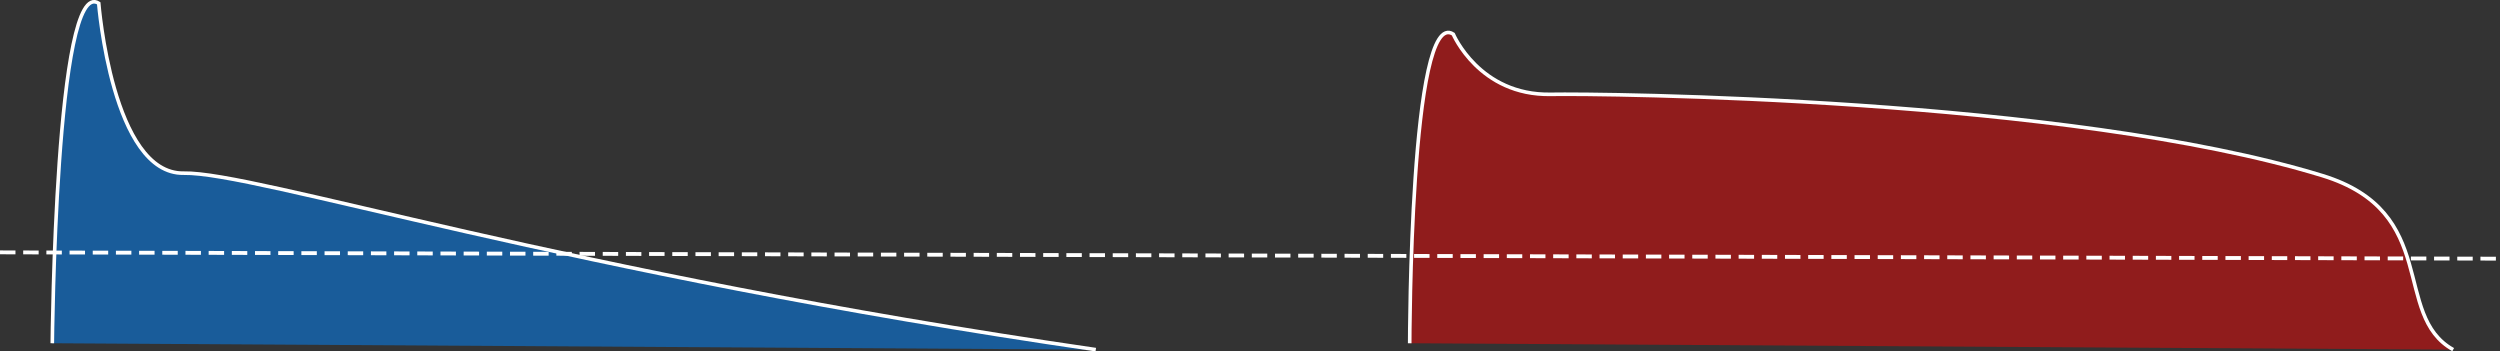 <?xml version="1.0" encoding="UTF-8" standalone="no"?>
<!-- Created with Inkscape (http://www.inkscape.org/) -->

<svg
   width="183.443mm"
   height="25.786mm"
   viewBox="0 0 183.443 25.786"
   version="1.1"
   id="svg5"
   inkscape:version="1.2.2 (b0a8486541, 2022-12-01)"
   sodipodi:docname="distortionvolcurve.svg"
   xmlns:inkscape="http://www.inkscape.org/namespaces/inkscape"
   xmlns:sodipodi="http://sodipodi.sourceforge.net/DTD/sodipodi-0.dtd"
   xmlns="http://www.w3.org/2000/svg"
   xmlns:svg="http://www.w3.org/2000/svg">
  <rect x="0" y="0" width="183.443" height="25.786" fill="#333333" stroke="none"/>
  <sodipodi:namedview
     id="namedview7"
     pagecolor="#ffffff"
     bordercolor="#666666"
     borderopacity="1.0"
     inkscape:showpageshadow="2"
     inkscape:pageopacity="0.0"
     inkscape:pagecheckerboard="0"
     inkscape:deskcolor="#d1d1d1"
     inkscape:document-units="mm"
     showgrid="false"
     inkscape:zoom="1.5518659"
     inkscape:cx="323.48156"
     inkscape:cy="-15.143061"
     inkscape:window-width="1910"
     inkscape:window-height="1042"
     inkscape:window-x="5"
     inkscape:window-y="17"
     inkscape:window-maximized="1"
     inkscape:current-layer="layer1" />
  <defs
     id="defs2" />
  <g
     inkscape:label="Layer 1"
     inkscape:groupmode="layer"
     id="layer1"
     transform="translate(-22.637,-24.683)">
    <path
       style="fill:#0085ff;fill-opacity:0.504;stroke:#ffffff;stroke-width:0.265px;stroke-linecap:butt;stroke-linejoin:miter;stroke-opacity:1"
       d="m 26.474,49.869 c 0,0 0.235,-27.004 3.407,-24.945 0,0 0.99,12.563 6.237,12.465 5.247,-0.099 27.824,7.264 66.925,12.949"
       id="path790"
       sodipodi:nodetypes="cssc" />
    <path
       style="fill:#ff0000;fill-opacity:0.456;stroke:#ffffff;stroke-width:0.265px;stroke-linecap:butt;stroke-linejoin:miter;stroke-opacity:1"
       d="m 126.077,49.869 c 0,0 0.023,-24.74 3.195,-22.681 0,0 1.913,4.516 7.16,4.417 3.576,-0.067 37.915,0.234 56.61,5.963 8.737,2.677 5.049,10.233 9.603,12.77"
       id="path790-3"
       sodipodi:nodetypes="csssc" />
    <path
       style="fill:#ffffff;stroke:#ffffff;stroke-width:0.283;stroke-linecap:butt;stroke-linejoin:miter;stroke-dasharray:1.134, 0.567;stroke-dashoffset:0;stroke-opacity:1"
       d="M 22.638,43.2 206.08,43.664"
       id="path2155" />
  </g>
</svg>
